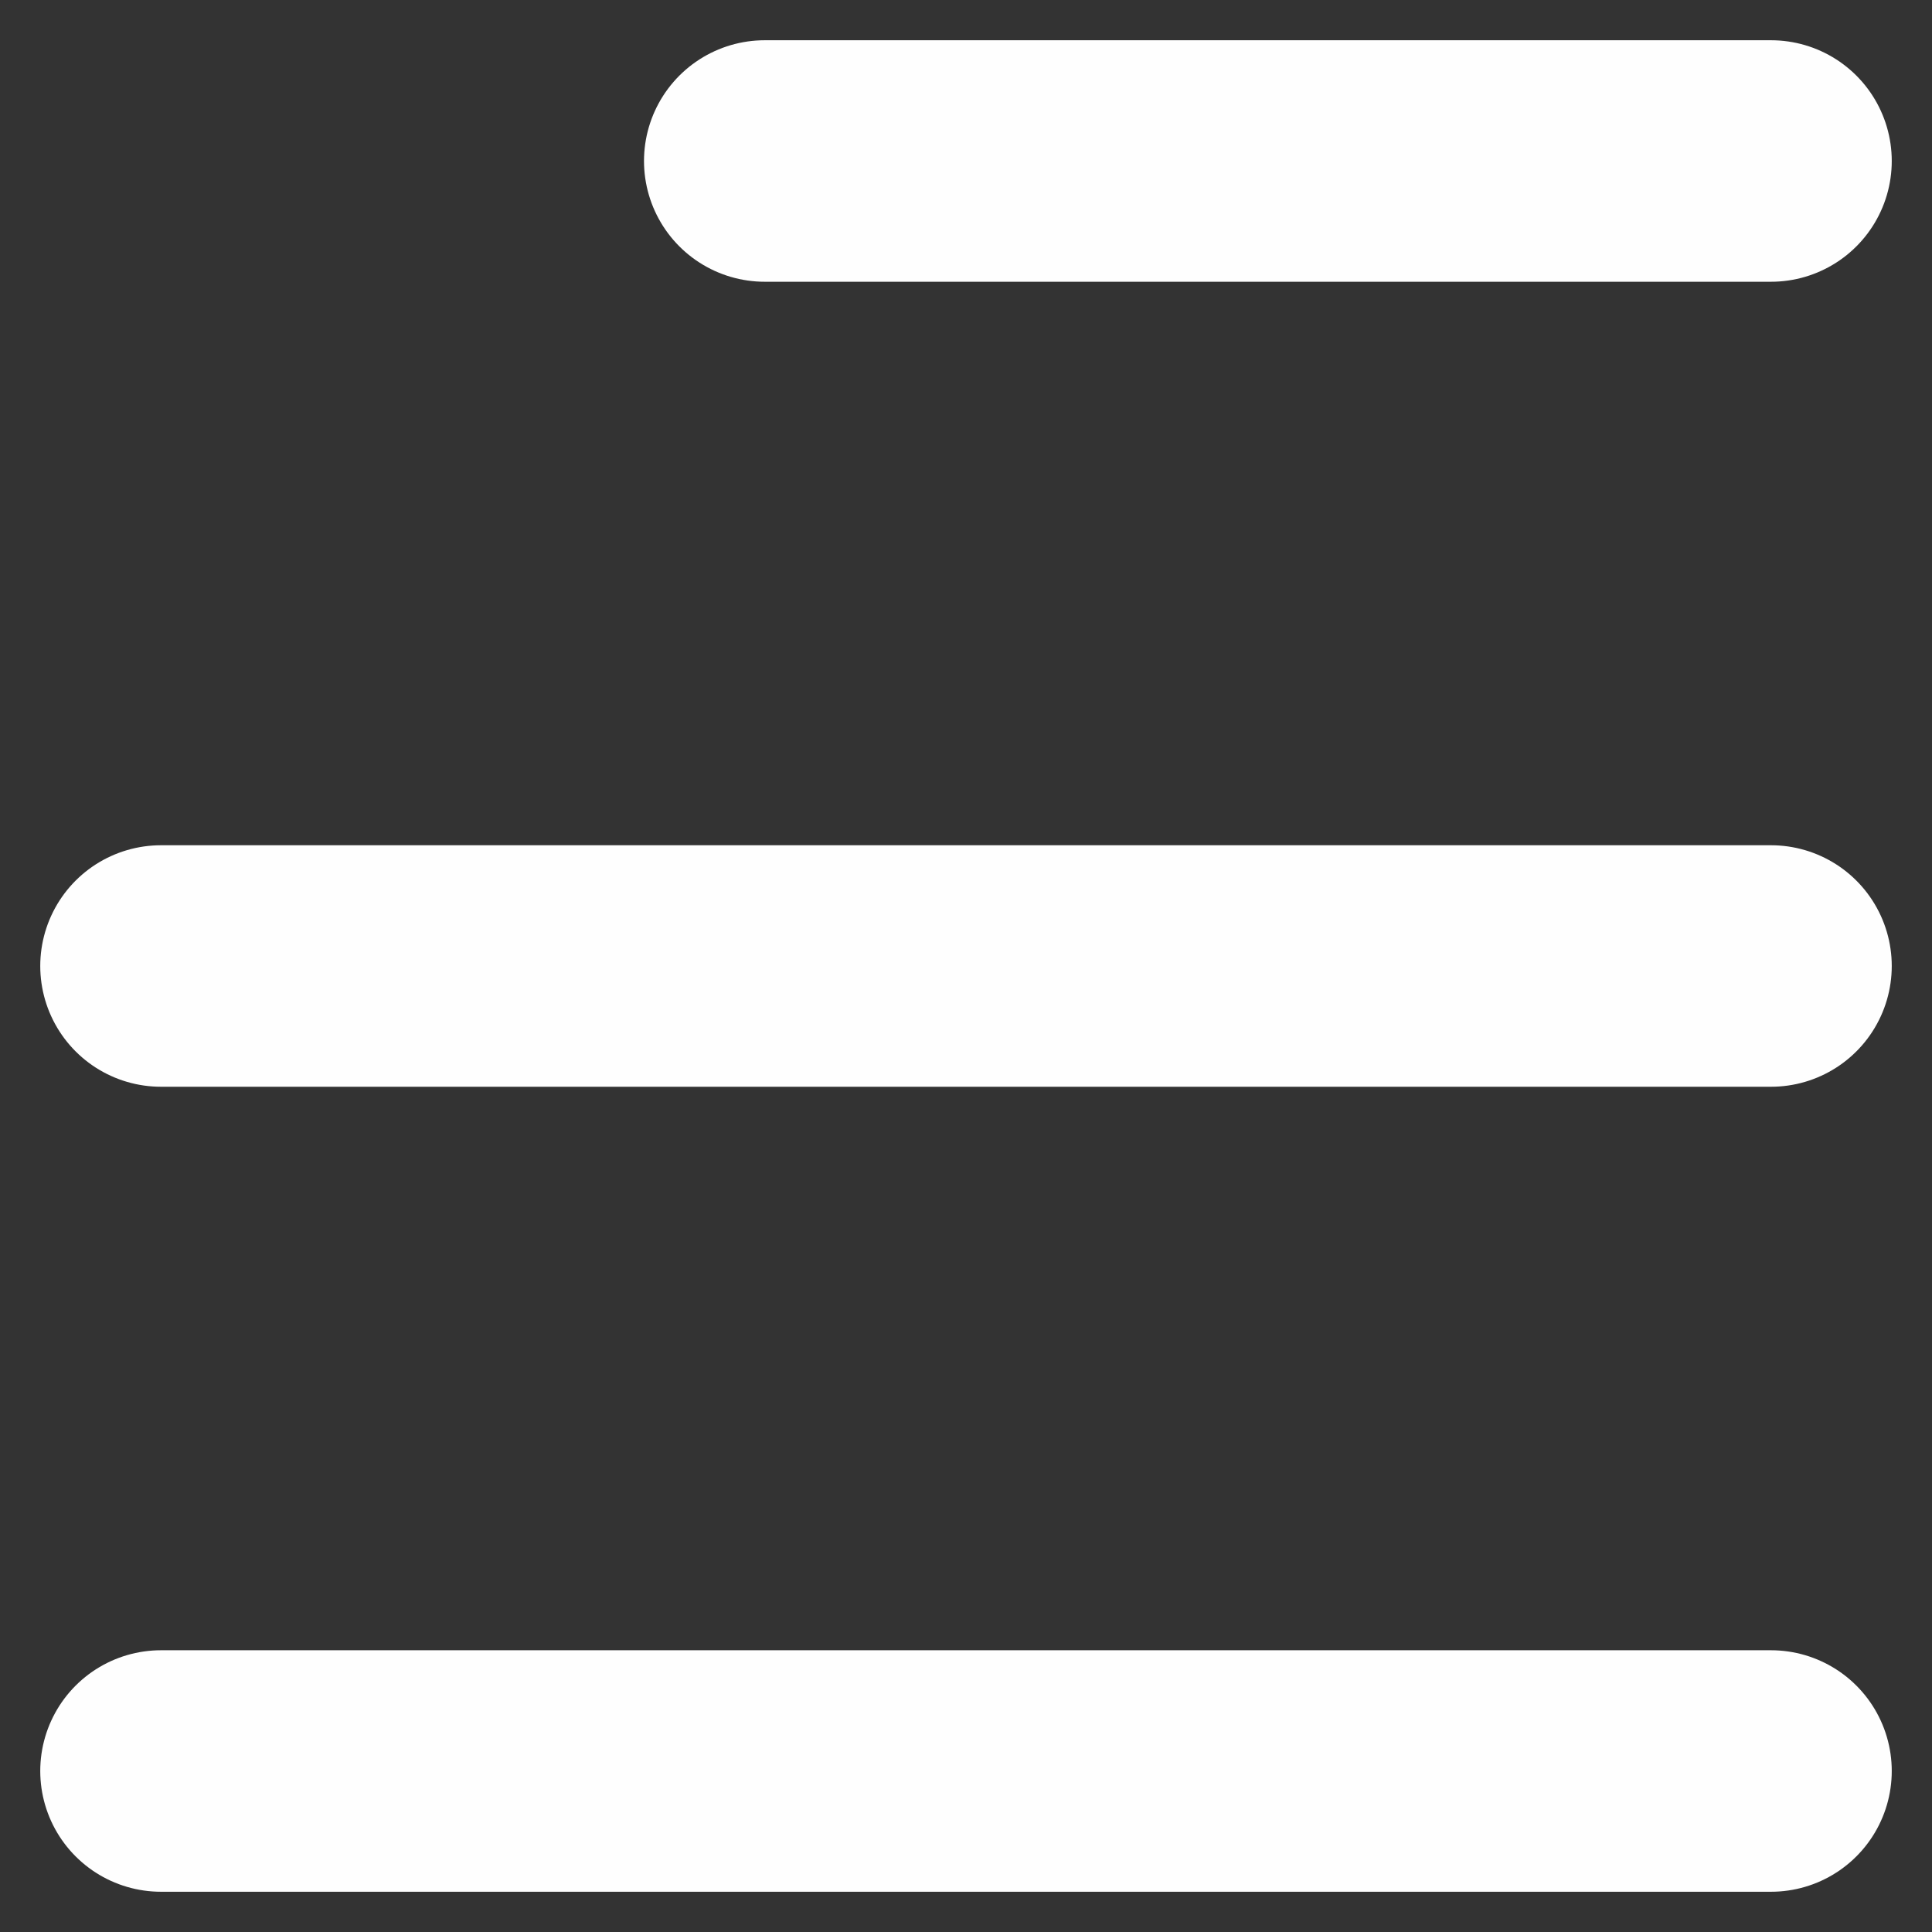 <svg width="24" height="24" viewBox="0 0 24 24" fill="none" xmlns="http://www.w3.org/2000/svg">
<rect x="0" y="0" width="24" height="24" fill="#333333" stroke="none"/>
<path d="M9.5 2H22" stroke="#FEFEFE" stroke-width="3" stroke-linecap="round"/>
<path d="M2 12H22" stroke="#FEFEFE" stroke-width="3" stroke-linecap="round"/>
<path d="M2 22H22" stroke="#FEFEFE" stroke-width="3" stroke-linecap="round"/>
</svg>
